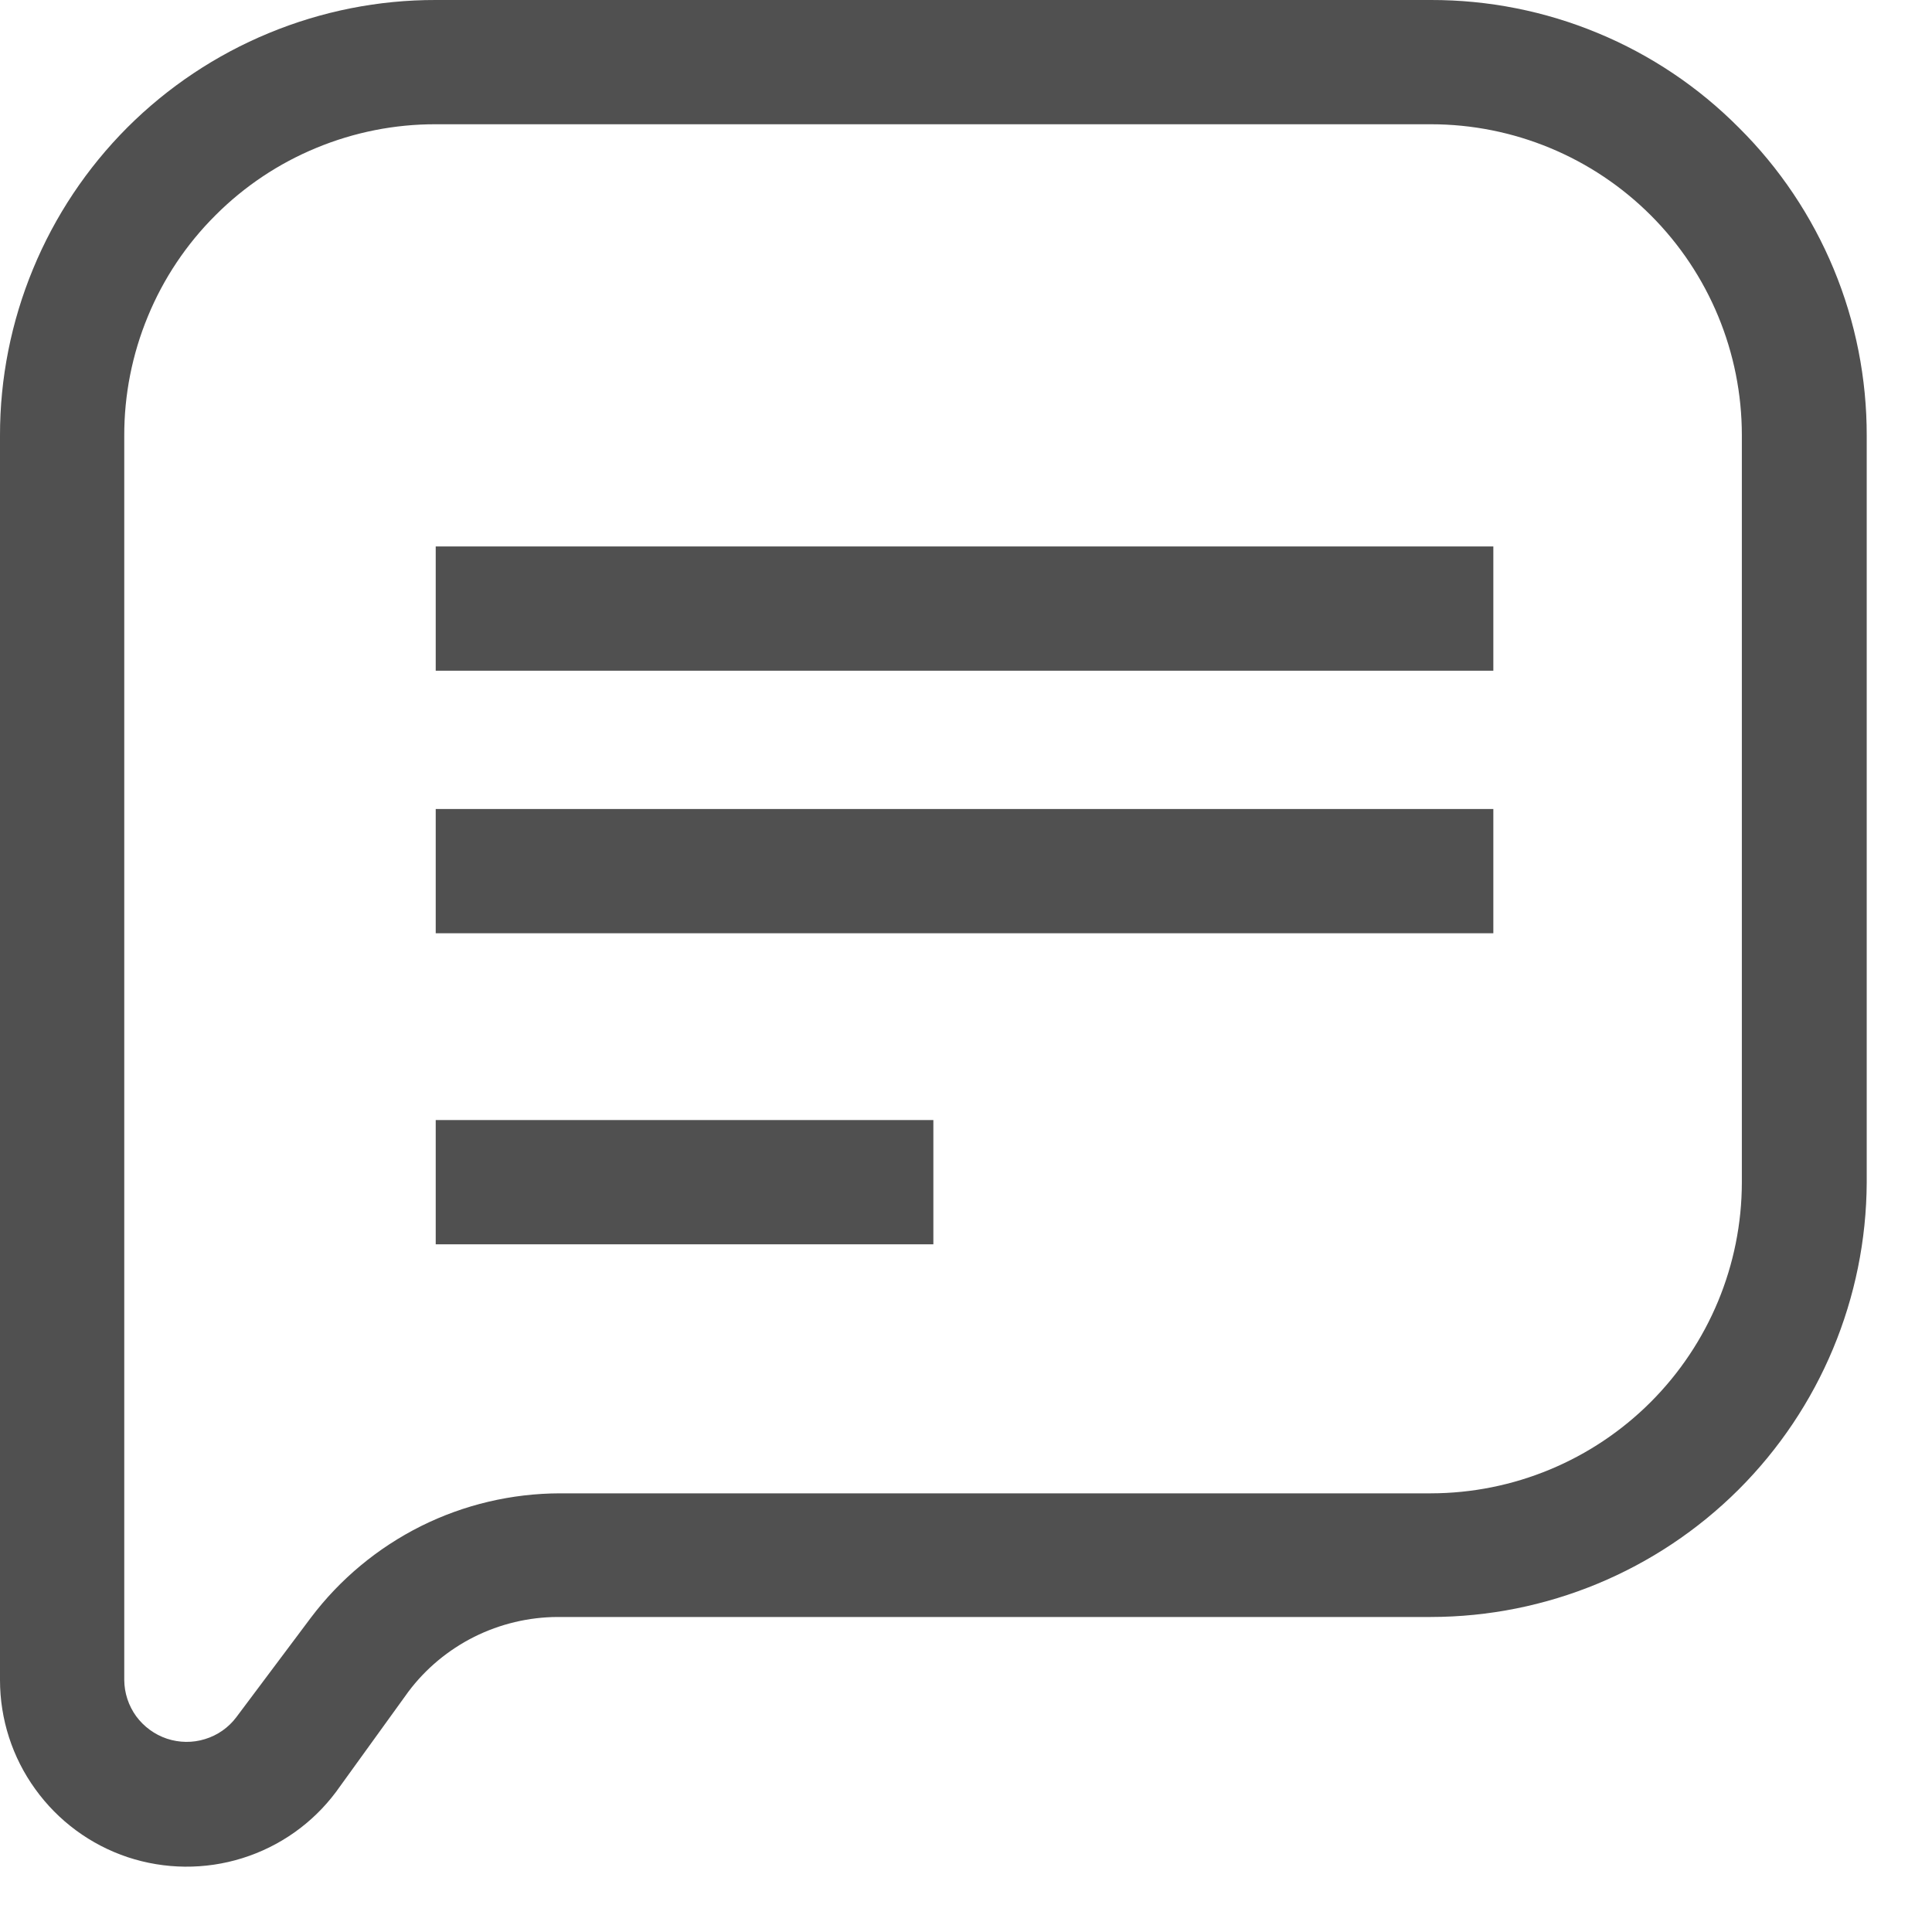 <svg width="19" height="19" viewBox="0 0 19 19" fill="none" xmlns="http://www.w3.org/2000/svg">
<path d="M17.101 1.256C16.705 0.857 16.233 0.54 15.713 0.325C15.193 0.109 14.635 -0.001 14.072 1.06152e-05H4.285C3.722 -0.001 3.165 0.11 2.645 0.325C2.124 0.54 1.652 0.855 1.253 1.253C0.855 1.652 0.54 2.124 0.325 2.645C0.11 3.165 -0.001 3.722 3.85056e-06 4.285V16.522C3.85056e-06 16.907 0.121 17.283 0.347 17.595C0.572 17.908 0.89 18.142 1.255 18.264C1.621 18.385 2.015 18.389 2.383 18.274C2.751 18.159 3.073 17.932 3.304 17.623L4.016 16.637C4.187 16.409 4.409 16.225 4.664 16.097C4.919 15.97 5.2 15.903 5.484 15.902H14.072C15.207 15.901 16.294 15.45 17.097 14.65C17.9 13.849 18.353 12.763 18.358 11.629V4.285C18.359 3.723 18.249 3.165 18.033 2.645C17.817 2.125 17.501 1.653 17.101 1.256ZM17.13 11.629C17.129 12.439 16.806 13.216 16.233 13.789C15.66 14.362 14.883 14.685 14.072 14.686H5.507C5.032 14.687 4.564 14.797 4.139 15.009C3.714 15.222 3.344 15.529 3.058 15.908L2.323 16.889C2.246 16.991 2.138 17.066 2.016 17.103C1.894 17.141 1.763 17.139 1.642 17.099C1.52 17.058 1.415 16.981 1.339 16.878C1.264 16.774 1.223 16.65 1.222 16.522V4.285C1.221 3.883 1.3 3.484 1.454 3.112C1.607 2.74 1.833 2.402 2.118 2.118C2.402 1.833 2.74 1.607 3.112 1.454C3.484 1.3 3.883 1.221 4.285 1.222H14.072C14.883 1.222 15.661 1.544 16.235 2.118C16.808 2.691 17.13 3.469 17.13 4.28V11.629Z" fill="#505050"/>
<path d="M4.285 11.015H9.179V12.237H4.285V11.015Z" fill="#505050"/>
<path d="M4.285 5.374H14.686V6.596H4.285V5.374Z" fill="#505050"/>
<path d="M4.285 7.956H14.686V9.178H4.285V7.956Z" fill="#505050"/>
</svg>
